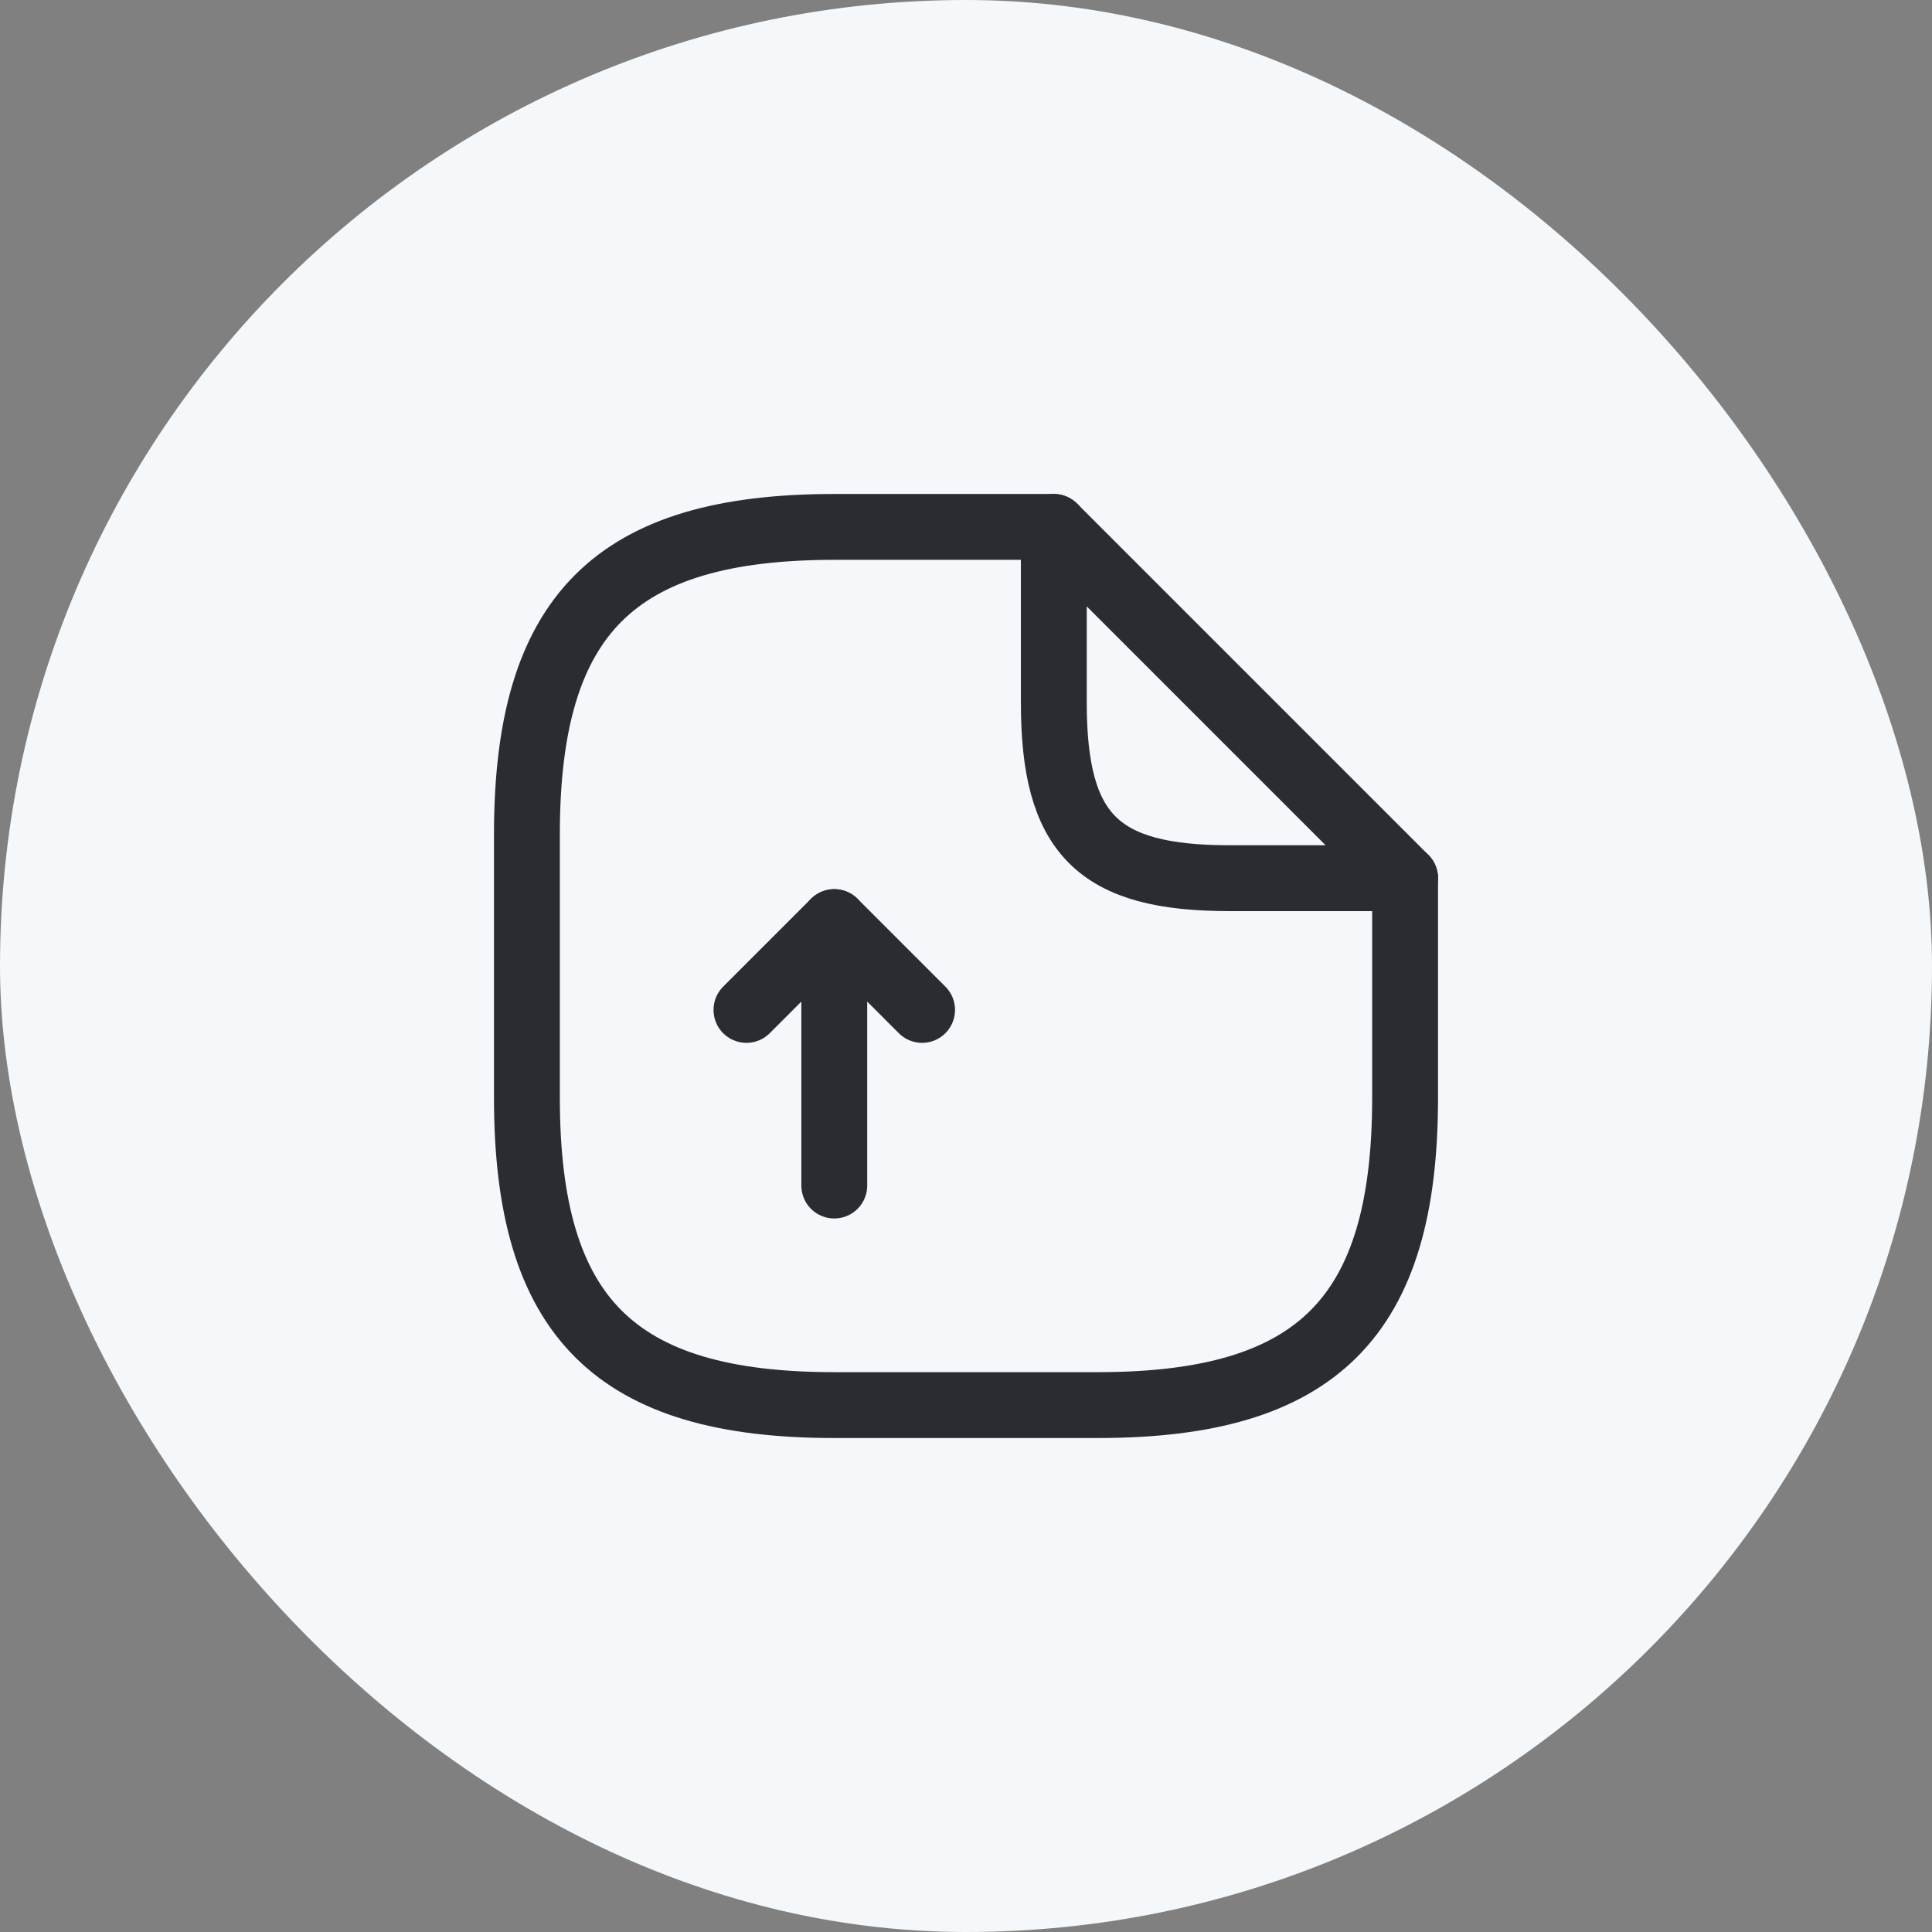 <svg width="44" height="44" viewBox="0 0 44 44" fill="none" xmlns="http://www.w3.org/2000/svg">
<rect x="0" y="0" width="44" height="44" fill="#808080" stroke="none"/>
<rect width="44" height="44" rx="22" fill="#F5F8FA"/>
<path d="M19 27V21L17 23" stroke="#292D32" stroke-width="1.5" stroke-linecap="round" stroke-linejoin="round"/>
<path d="M19 21L21 23" stroke="#292D32" stroke-width="1.5" stroke-linecap="round" stroke-linejoin="round"/>
<path d="M32 20V25C32 30 30 32 25 32H19C14 32 12 30 12 25V19C12 14 14 12 19 12H24" stroke="#292D32" stroke-width="1.5" stroke-linecap="round" stroke-linejoin="round"/>
<path d="M32 20H28C25 20 24 19 24 16V12L32 20Z" stroke="#292D32" stroke-width="1.5" stroke-linecap="round" stroke-linejoin="round"/>
</svg>
